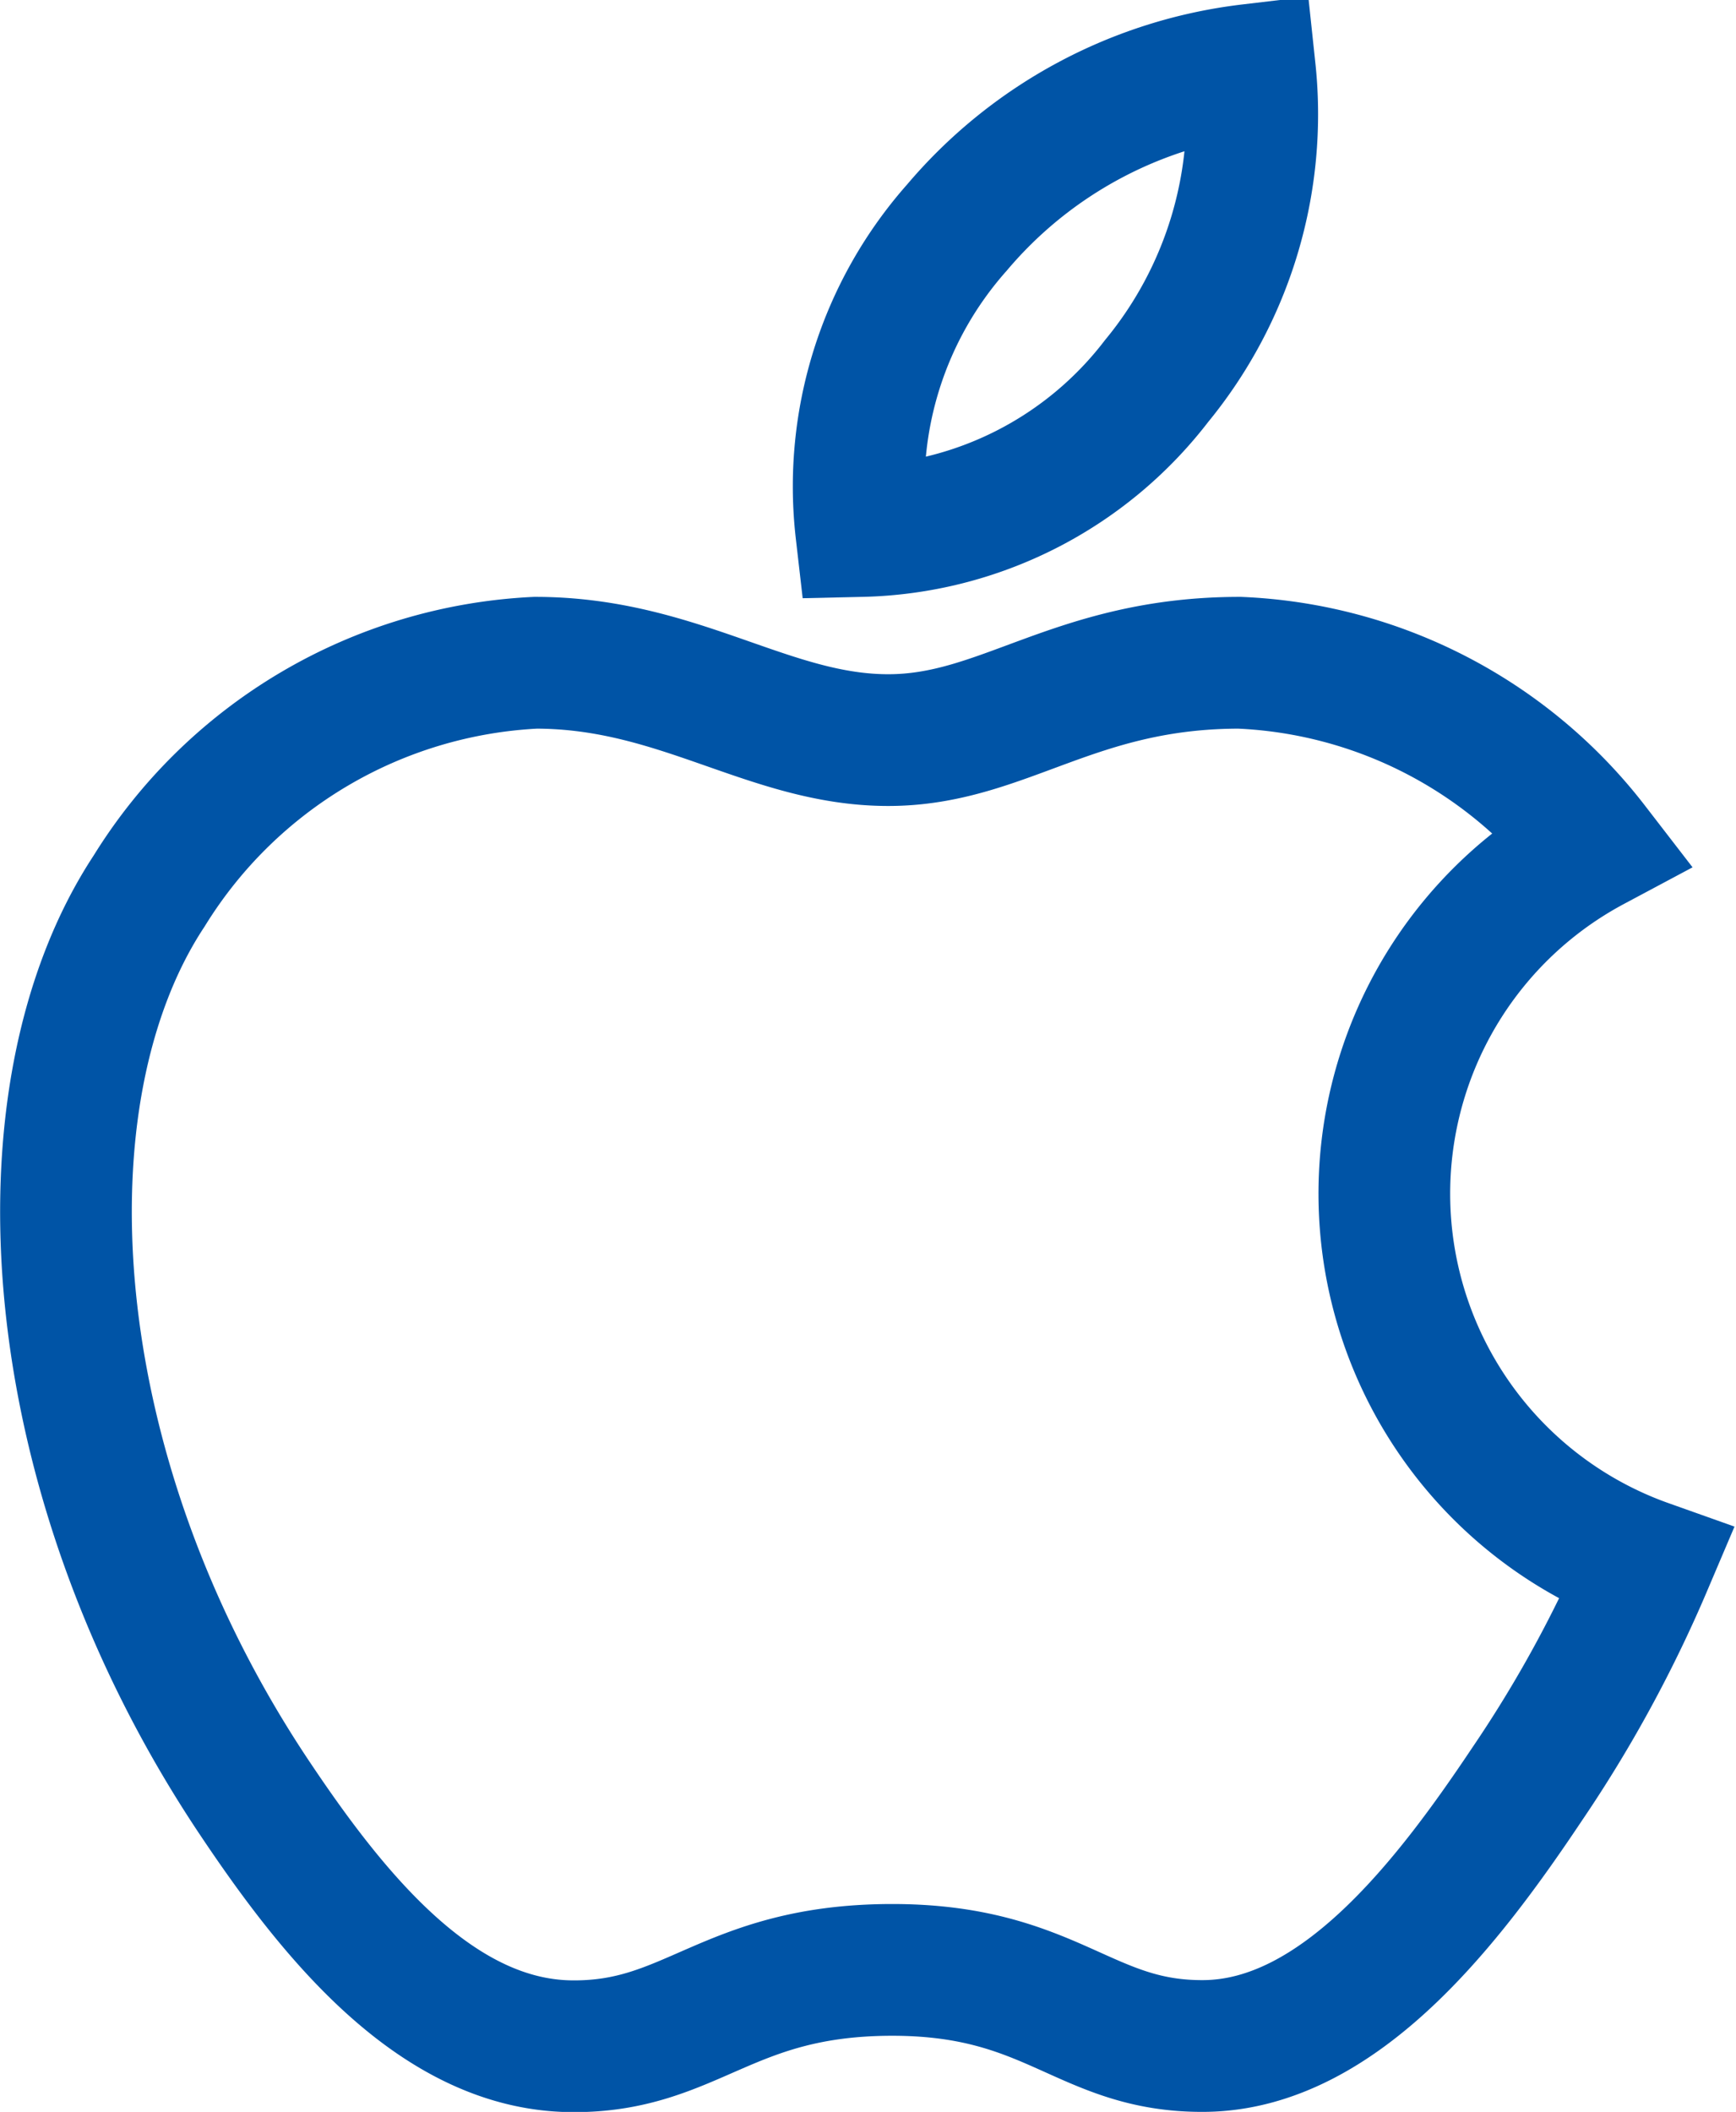<svg xmlns="http://www.w3.org/2000/svg" width="26.366" height="32.06" viewBox="0 0 26.366 32.06"><defs><style>.a{fill:none;stroke:#0054a6;stroke-linecap:square;stroke-miterlimit:10;stroke-width:2px;}</style></defs><g transform="translate(-2.993 0.061)"><path class="a" d="M28,23.7a19.464,19.464,0,0,1-1.815,3.325c-1.177,1.761-2.839,3.954-4.9,3.973-1.829.017-2.3-1.168-4.781-1.155s-3,1.176-4.829,1.159c-2.058-.018-3.631-2-4.81-3.761-3.3-4.925-3.639-10.7-1.607-13.776A7.315,7.315,0,0,1,11.126,10c2.181,0,3.552,1.174,5.356,1.174C18.232,11.175,19.3,10,21.82,10a7.162,7.162,0,0,1,5.365,2.78A5.985,5.985,0,0,0,28,23.7Z"/><path class="a" d="M20.56,5.722A6.369,6.369,0,0,0,21.976,1a6.885,6.885,0,0,0-4.448,2.392A5.92,5.92,0,0,0,16.073,8,5.818,5.818,0,0,0,20.56,5.722Z"/></g></svg>